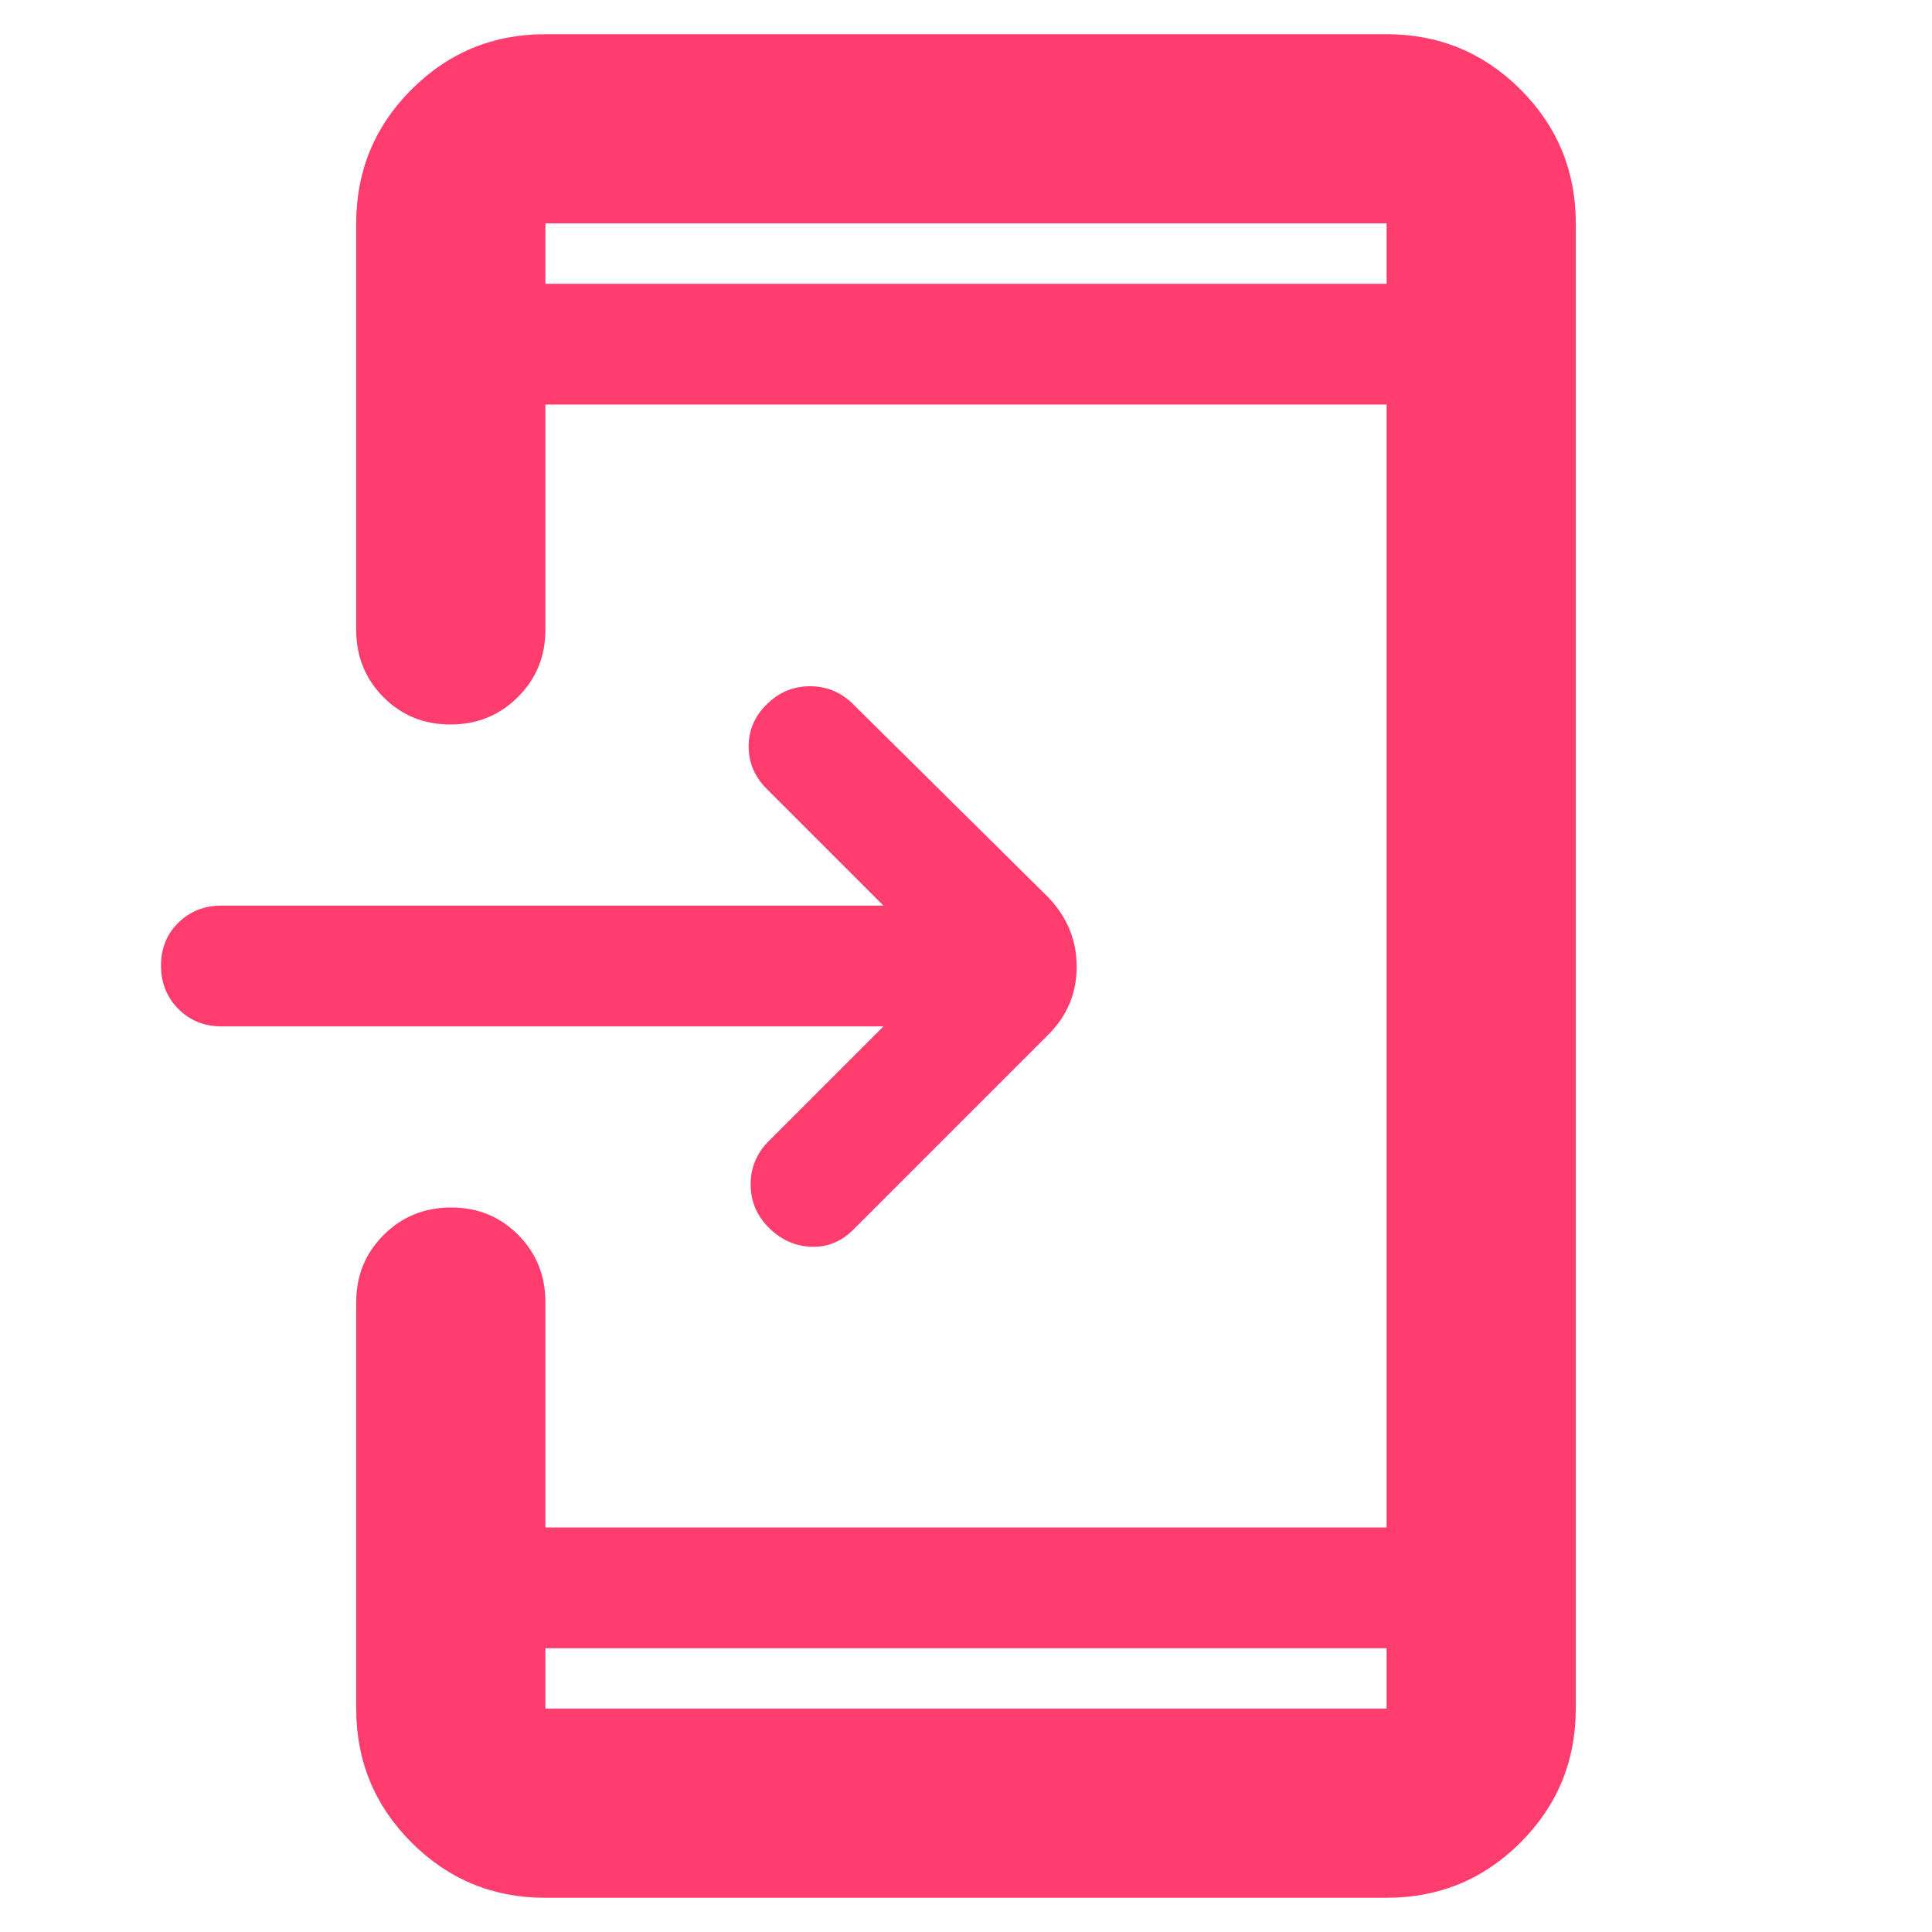 <svg xmlns="http://www.w3.org/2000/svg" height="48" viewBox="0 -960 960 960" width="48"><path fill="rgb(255, 60, 110)" d="M271-17q-39.05 0-66.52-27.47Q177-71.95 177-111v-202q0-19.75 13.68-33.38Q204.35-360 224.18-360q19.82 0 33.32 13.62Q271-332.75 271-313v112h418v-558H271v112q0 19.75-13.68 33.37Q243.65-600 223.82-600q-19.82 0-33.32-13.63Q177-627.25 177-647v-202q0-39.05 27.48-66.53Q231.95-943 271-943h418q39.05 0 66.53 27.47Q783-888.05 783-849v738q0 39.05-27.47 66.53Q728.05-17 689-17H271Zm0-124v30h418v-30H271Zm168-309H110q-12.75 0-21.37-8.68-8.63-8.67-8.63-21.5 0-12.82 8.63-21.32Q97.25-510 110-510h329l-58-58q-9-9-9-21.1 0-12.1 9-20.9 9-9 21.5-9t21.5 9l97 96q14 14.73 14 34.36Q535-460 521-446l-97 97q-9 9-21 8.5t-21-9.5q-9-9-9-21.5t9-21.5l57-57ZM271-819h418v-30H271v30Zm0 0v-30 30Zm0 678v30-30Z"/></svg>